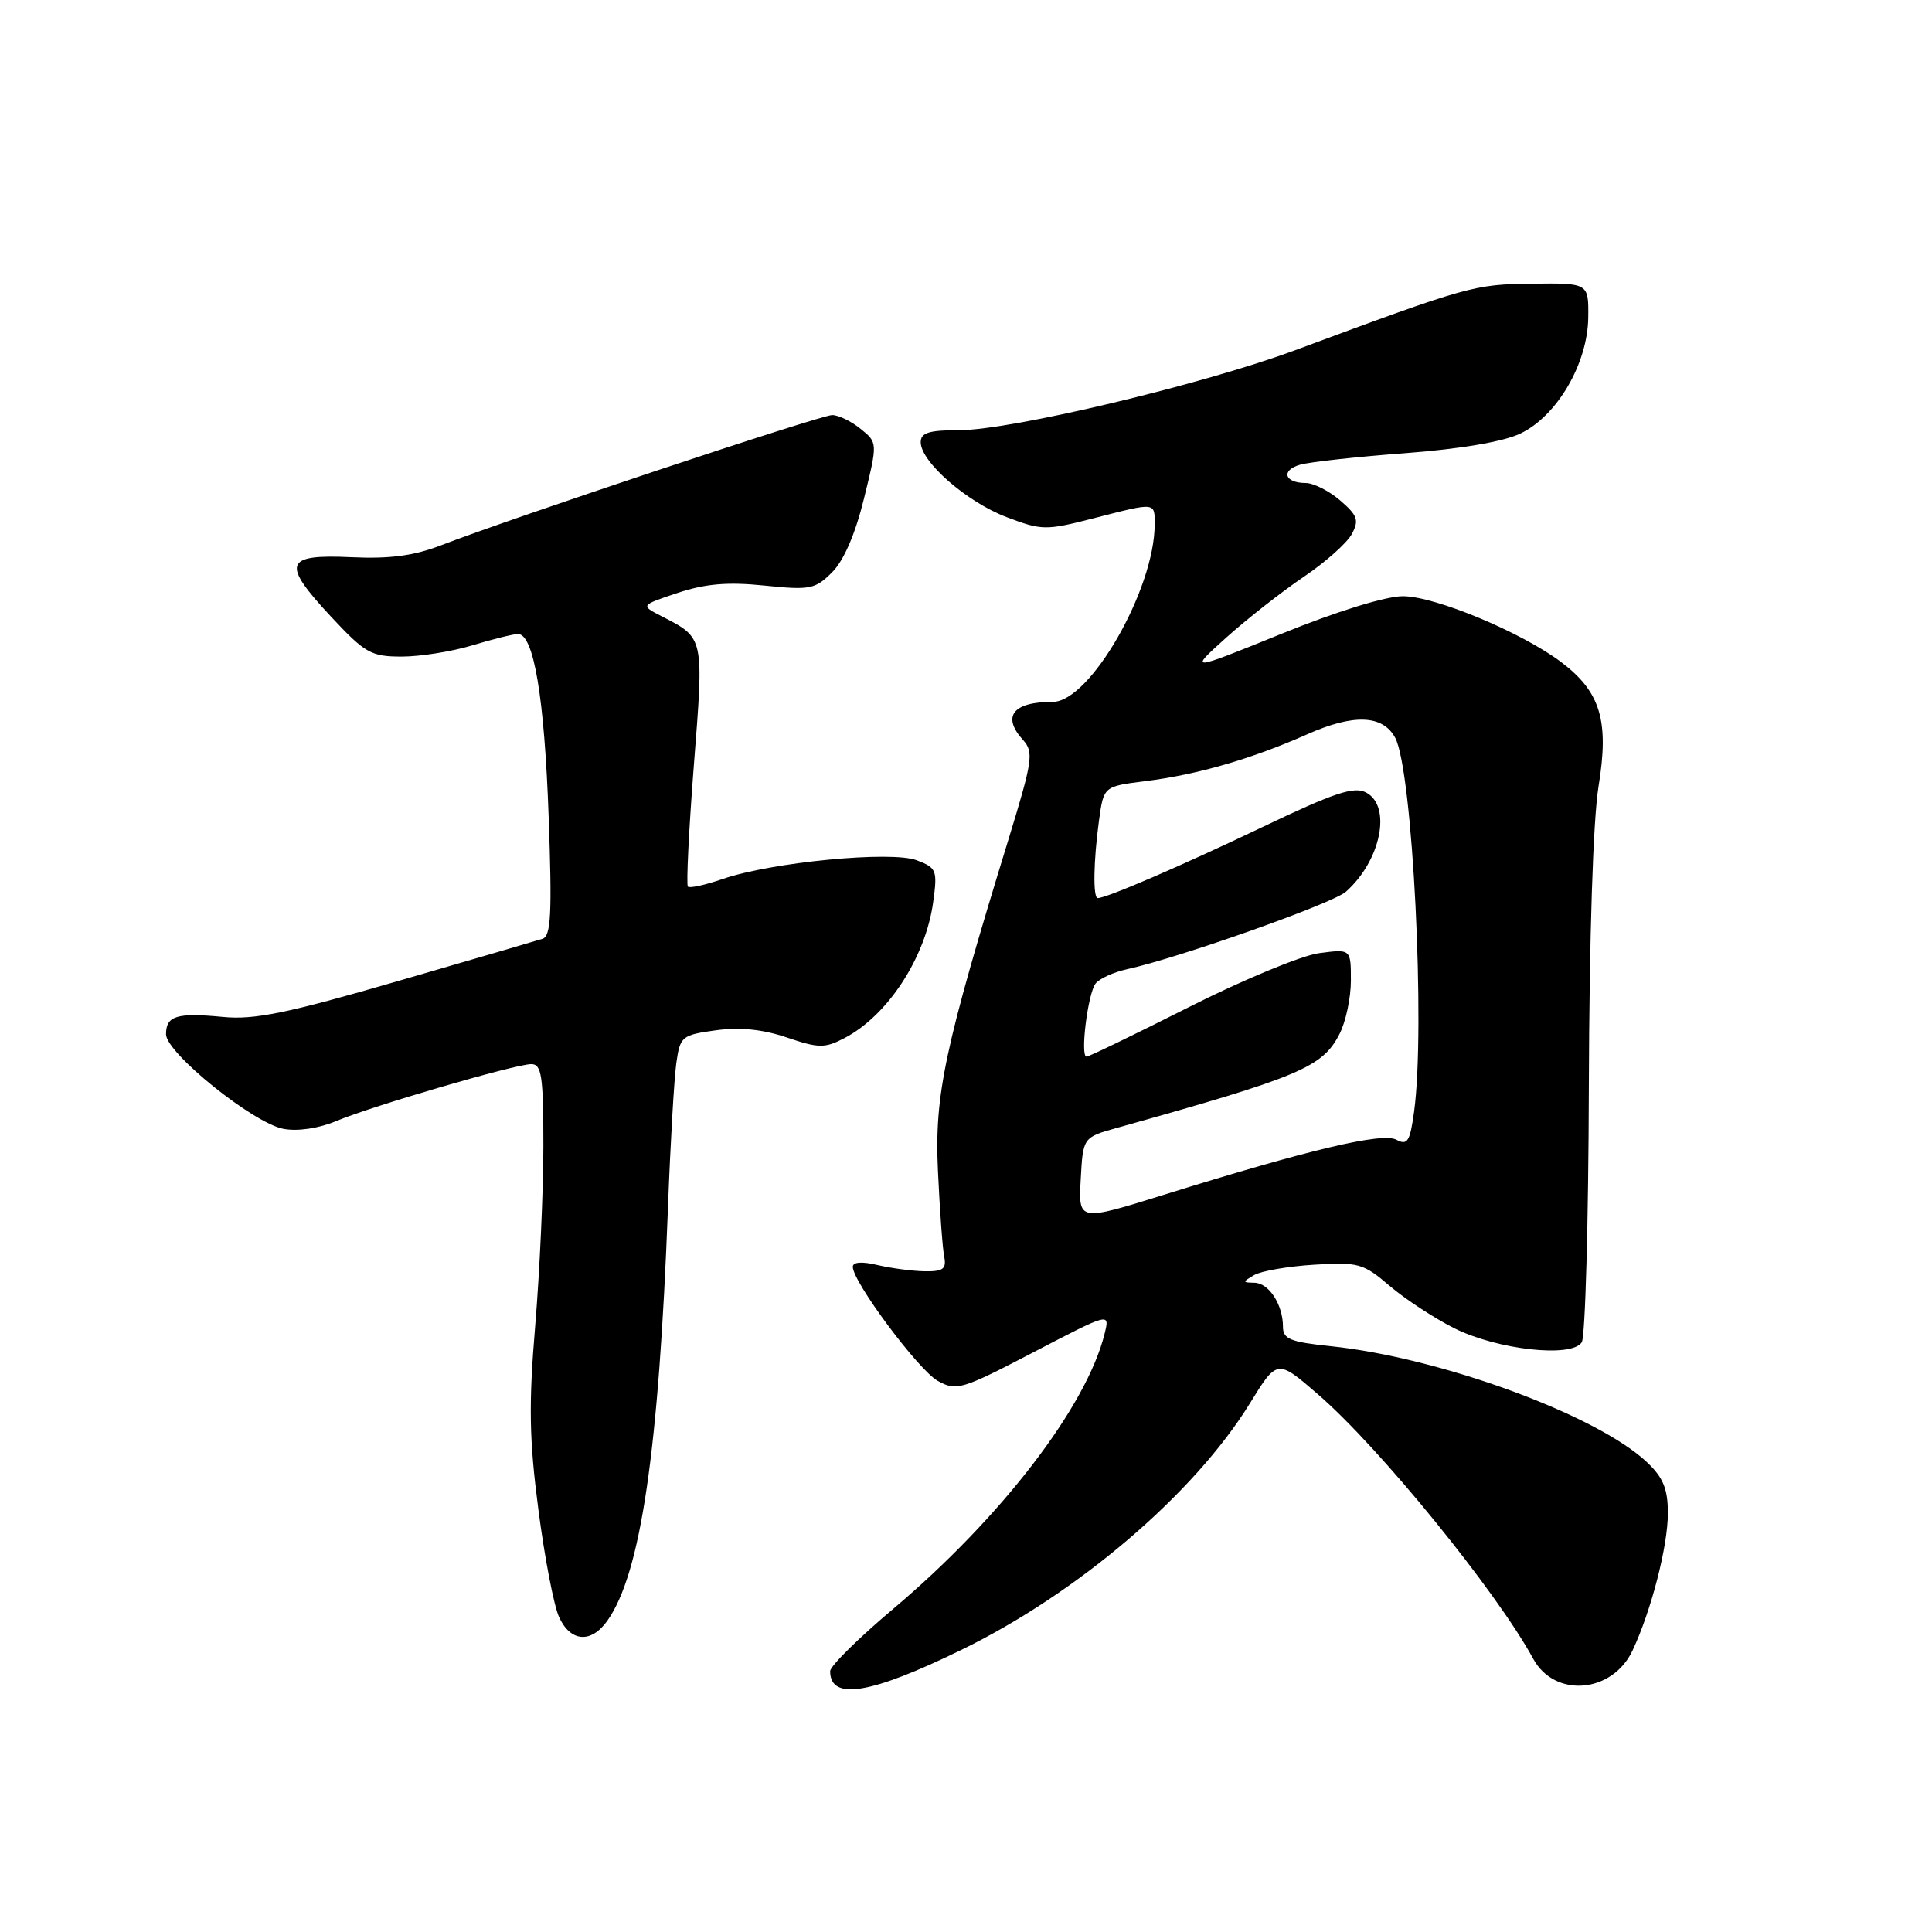 <?xml version="1.0" encoding="UTF-8" standalone="no"?>
<!DOCTYPE svg PUBLIC "-//W3C//DTD SVG 1.1//EN" "http://www.w3.org/Graphics/SVG/1.1/DTD/svg11.dtd" >
<svg xmlns="http://www.w3.org/2000/svg" xmlns:xlink="http://www.w3.org/1999/xlink" version="1.1" viewBox="0 0 256 256">
 <g >
 <path fill="currentColor"
d=" M 127.36 218.63 C 142.80 211.11 158.21 197.95 165.60 185.98 C 169.23 180.08 169.23 180.08 174.63 184.75 C 182.76 191.76 198.26 210.81 203.16 219.80 C 206.01 225.03 213.66 224.38 216.33 218.68 C 218.82 213.35 221.00 204.87 221.00 200.51 C 221.00 197.30 220.39 195.79 218.25 193.77 C 211.64 187.50 190.80 179.86 176.25 178.37 C 170.97 177.82 170.00 177.43 170.00 175.80 C 170.00 172.87 168.14 170.00 166.21 169.97 C 164.61 169.94 164.61 169.88 166.19 168.95 C 167.12 168.41 170.70 167.79 174.15 167.58 C 180.00 167.22 180.65 167.40 184.14 170.39 C 186.19 172.14 190.04 174.66 192.68 175.99 C 198.41 178.86 208.29 179.95 209.59 177.86 C 210.06 177.11 210.48 161.88 210.53 144.00 C 210.59 124.16 211.09 108.66 211.81 104.22 C 213.24 95.50 212.09 91.68 206.86 87.73 C 201.62 83.78 190.14 79.00 185.89 79.00 C 183.61 79.00 177.11 81.01 169.78 83.99 C 157.50 88.97 157.50 88.97 162.50 84.47 C 165.25 82.00 169.86 78.39 172.74 76.44 C 175.62 74.50 178.49 71.94 179.12 70.77 C 180.11 68.93 179.89 68.30 177.58 66.31 C 176.10 65.04 174.04 64.00 173.00 64.00 C 170.20 64.00 169.69 62.32 172.26 61.58 C 173.49 61.22 179.75 60.53 186.17 60.05 C 193.47 59.50 199.20 58.53 201.45 57.45 C 206.30 55.15 210.38 48.18 210.45 42.07 C 210.50 37.50 210.50 37.50 203.00 37.59 C 195.31 37.68 194.66 37.86 171.60 46.41 C 159.29 50.97 133.97 57.00 127.12 57.00 C 123.09 57.00 122.00 57.34 122.00 58.60 C 122.00 61.19 128.11 66.52 133.38 68.52 C 138.05 70.29 138.56 70.30 144.88 68.68 C 153.21 66.54 153.00 66.52 153.00 69.48 C 153.00 78.07 144.43 93.00 139.50 93.00 C 134.20 93.00 132.71 94.92 135.57 98.07 C 136.99 99.65 136.83 100.79 133.65 111.15 C 125.12 138.93 123.82 145.02 124.28 155.10 C 124.52 160.27 124.89 165.40 125.11 166.50 C 125.43 168.15 124.98 168.49 122.50 168.45 C 120.85 168.42 118.04 168.04 116.25 167.62 C 114.21 167.13 113.00 167.22 113.00 167.86 C 113.00 169.86 121.69 181.53 124.25 182.97 C 126.72 184.35 127.39 184.16 136.96 179.17 C 147.06 173.91 147.06 173.91 146.37 176.70 C 144.00 186.35 132.62 201.16 118.37 213.17 C 113.77 217.04 110.00 220.77 110.00 221.44 C 110.00 225.37 115.32 224.51 127.36 218.63 Z  M 80.48 214.75 C 84.91 208.49 87.30 192.21 88.51 160.00 C 88.83 151.47 89.33 142.85 89.62 140.83 C 90.12 137.32 90.35 137.14 94.85 136.52 C 98.05 136.08 101.07 136.39 104.26 137.47 C 108.47 138.90 109.28 138.91 111.86 137.57 C 117.61 134.60 122.64 126.90 123.65 119.54 C 124.23 115.31 124.11 114.99 121.47 113.99 C 118.11 112.71 102.24 114.24 95.79 116.46 C 93.47 117.26 91.39 117.72 91.15 117.48 C 90.92 117.25 91.27 110.01 91.94 101.40 C 93.28 84.31 93.33 84.57 87.68 81.66 C 84.85 80.21 84.85 80.21 89.80 78.56 C 93.48 77.34 96.44 77.09 101.30 77.59 C 107.34 78.21 108.01 78.08 110.26 75.83 C 111.81 74.28 113.33 70.76 114.49 66.03 C 116.30 58.66 116.30 58.66 114.04 56.83 C 112.80 55.82 111.10 55.00 110.27 55.00 C 108.75 55.00 67.77 68.64 58.51 72.23 C 54.85 73.64 51.67 74.07 46.53 73.83 C 37.65 73.42 37.25 74.62 43.90 81.75 C 48.39 86.56 49.18 87.00 53.24 87.00 C 55.68 87.00 59.89 86.33 62.59 85.51 C 65.29 84.69 68.01 84.02 68.63 84.01 C 70.72 83.99 72.14 92.42 72.70 108.23 C 73.16 121.10 73.01 124.04 71.88 124.40 C 71.12 124.64 62.44 127.18 52.58 130.04 C 38.08 134.25 33.69 135.15 29.58 134.75 C 23.43 134.16 22.00 134.59 22.00 137.04 C 22.00 139.52 33.56 148.83 37.57 149.58 C 39.43 149.93 42.22 149.52 44.51 148.56 C 49.40 146.52 68.29 141.00 70.40 141.00 C 71.77 141.00 72.00 142.57 72.00 151.86 C 72.00 157.83 71.51 168.53 70.92 175.63 C 70.04 186.12 70.12 190.70 71.34 200.04 C 72.16 206.37 73.39 212.77 74.08 214.27 C 75.59 217.58 78.33 217.79 80.48 214.75 Z  M 143.20 156.28 C 143.50 150.71 143.50 150.71 148.00 149.45 C 172.26 142.66 175.22 141.42 177.48 137.03 C 178.32 135.42 179.00 132.22 179.00 129.92 C 179.00 125.74 179.00 125.74 174.78 126.30 C 172.46 126.61 164.69 129.83 157.53 133.45 C 150.36 137.07 144.26 140.02 143.97 140.01 C 143.10 139.99 144.15 131.59 145.18 130.31 C 145.71 129.66 147.57 128.81 149.32 128.43 C 156.26 126.91 176.61 119.71 178.35 118.15 C 182.97 114.05 184.44 106.84 181.03 105.02 C 179.43 104.16 176.86 105.01 167.28 109.59 C 156.51 114.74 146.62 119.00 145.46 119.00 C 144.81 119.00 144.89 114.10 145.62 108.74 C 146.24 104.20 146.24 104.20 151.73 103.51 C 158.61 102.66 165.86 100.56 173.21 97.30 C 179.37 94.56 183.24 94.72 184.87 97.76 C 187.18 102.07 188.90 136.18 187.37 147.33 C 186.83 151.27 186.49 151.80 185.03 151.02 C 183.16 150.02 173.56 152.29 154.20 158.32 C 142.90 161.84 142.90 161.84 143.20 156.28 Z "/>
</g>
</svg>
